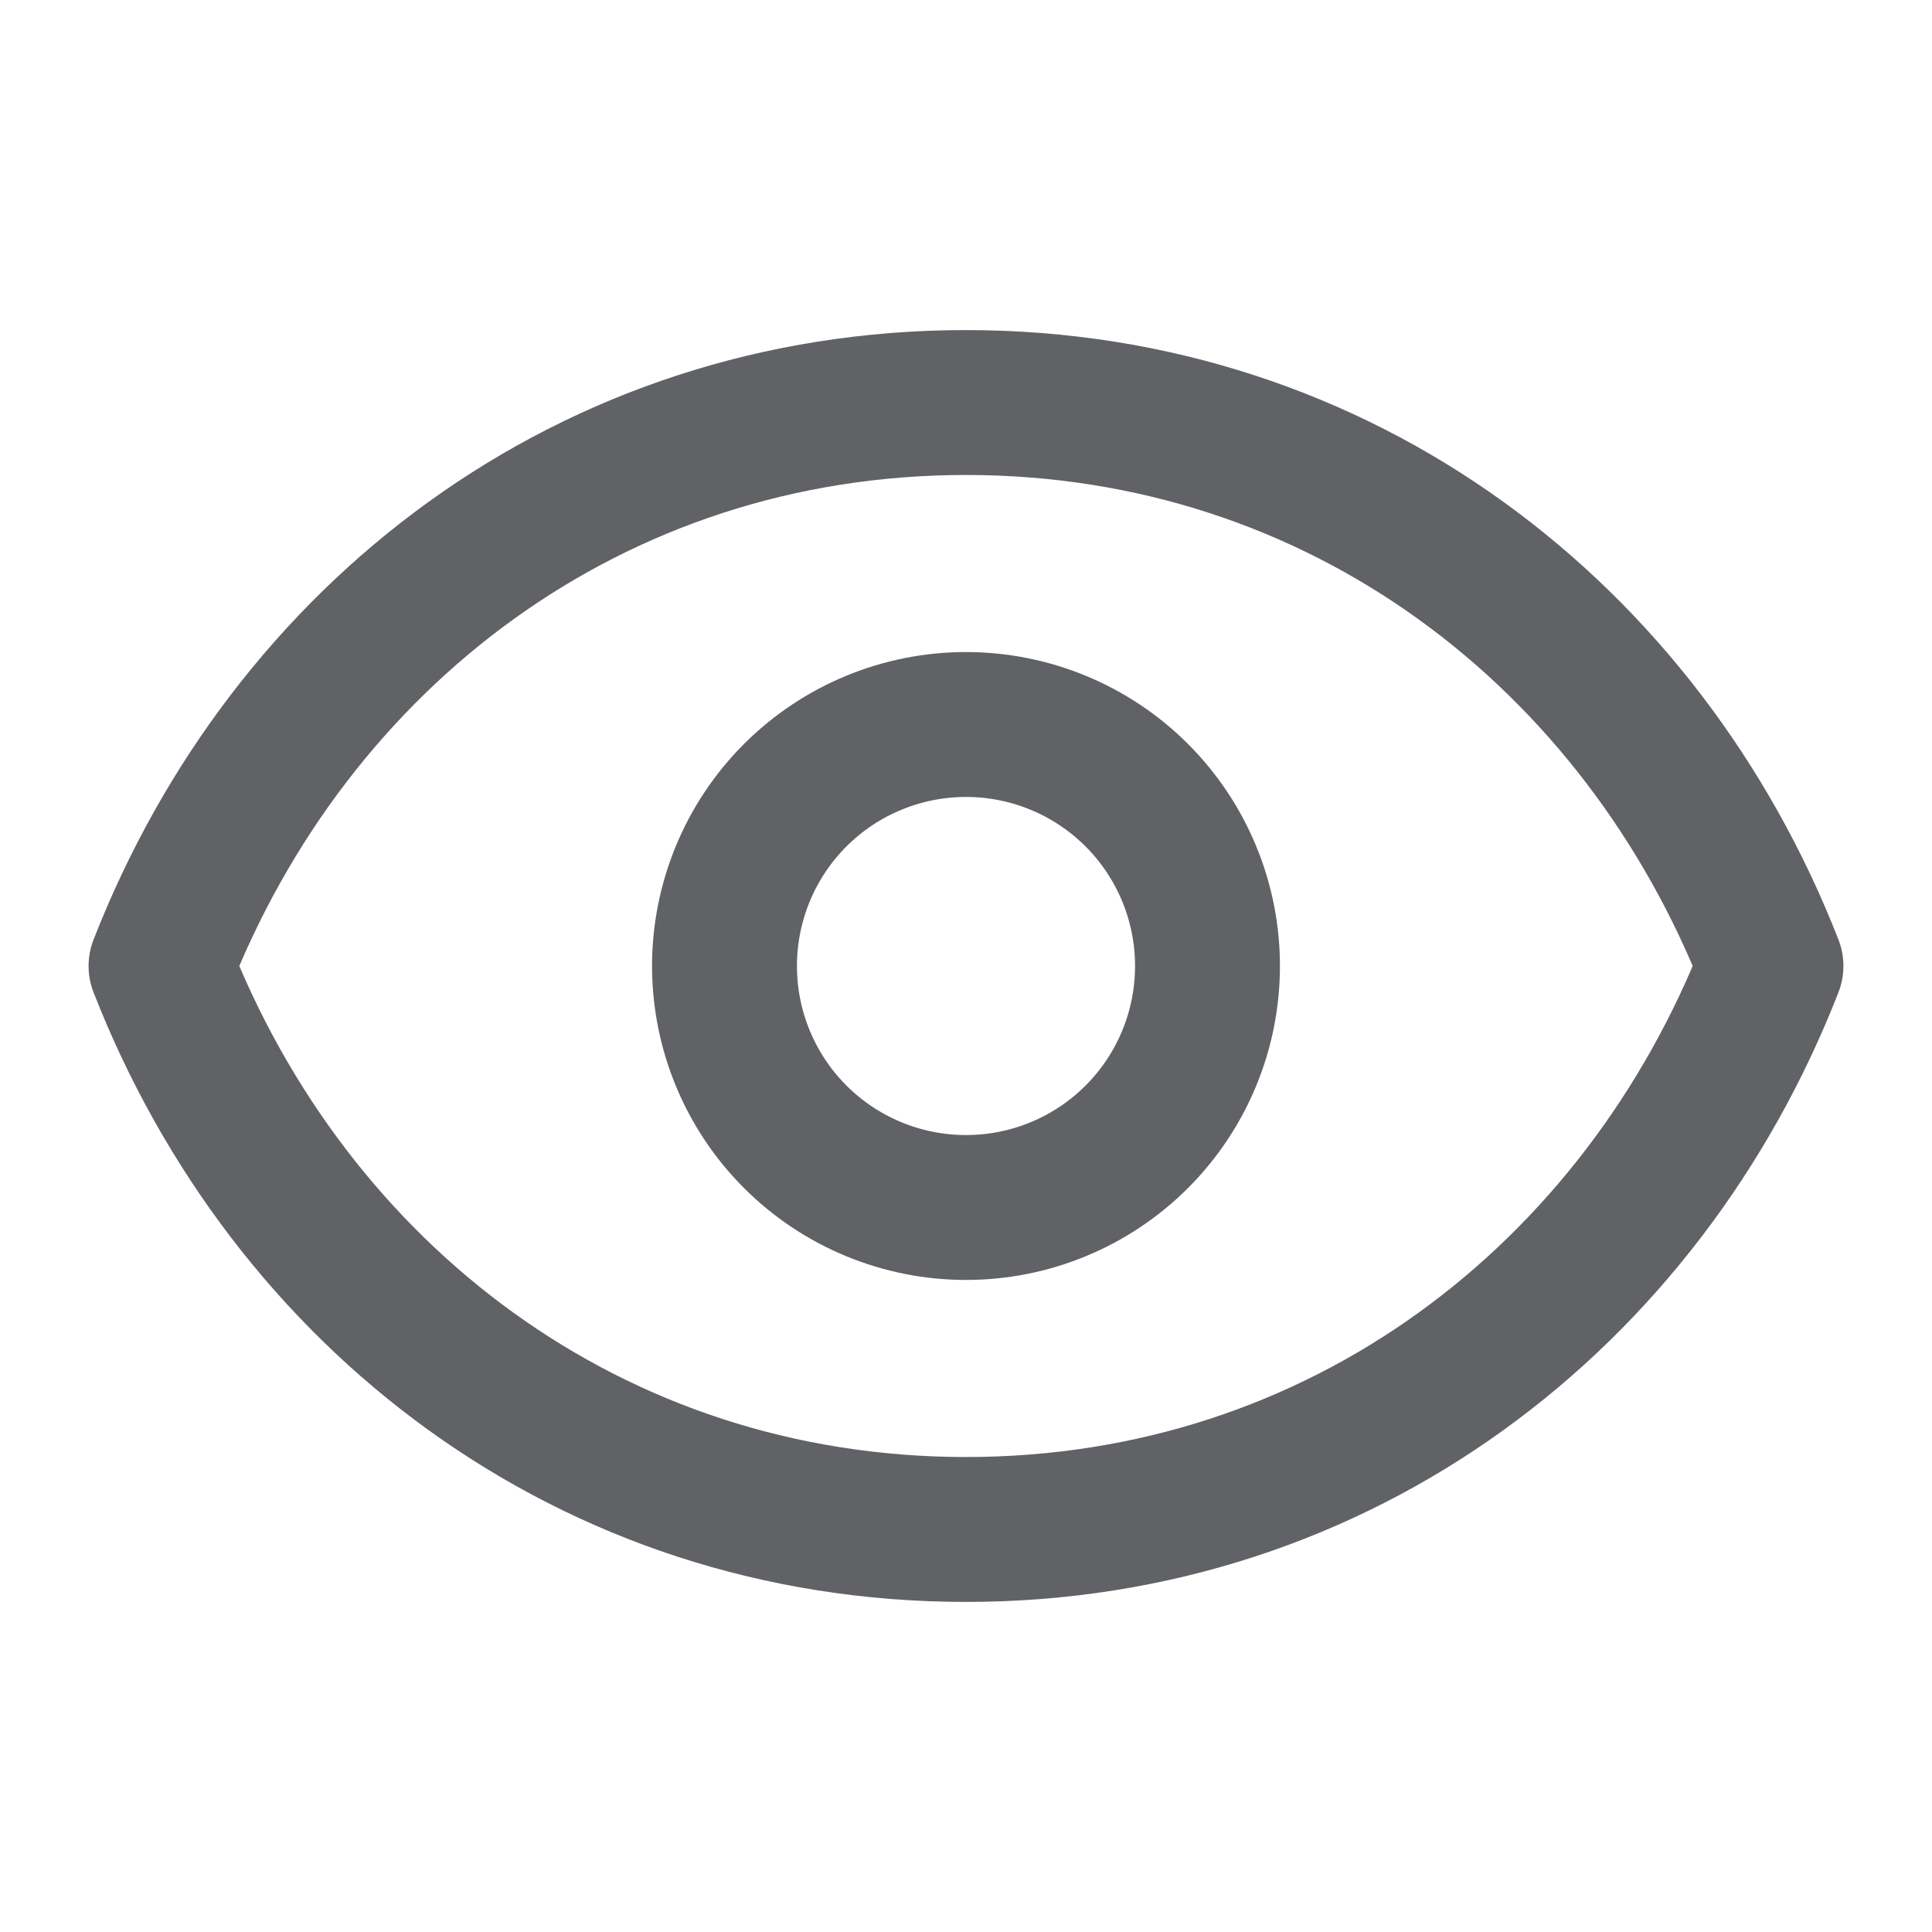 <svg width="20" height="20" viewBox="0 0 20 20" fill="none" xmlns="http://www.w3.org/2000/svg">
<path d="M12.5 10C12.5 10.663 12.237 11.299 11.768 11.768C11.299 12.237 10.663 12.5 10 12.5C9.337 12.5 8.701 12.237 8.232 11.768C7.763 11.299 7.5 10.663 7.5 10C7.5 9.337 7.763 8.701 8.232 8.232C8.701 7.763 9.337 7.5 10 7.5C10.663 7.5 11.299 7.763 11.768 8.232C12.237 8.701 12.5 9.337 12.5 10Z" stroke="#616265" stroke-width="1.5" stroke-linecap="round" stroke-linejoin="round"/>
<path d="M1.667 10C3 6.586 6.113 4.167 10 4.167C13.887 4.167 17 6.586 18.333 10C17 13.414 13.887 15.833 10 15.833C6.113 15.833 3 13.414 1.667 10Z" stroke="#616265" stroke-width="1.5" stroke-linecap="round" stroke-linejoin="round"/>
</svg>
